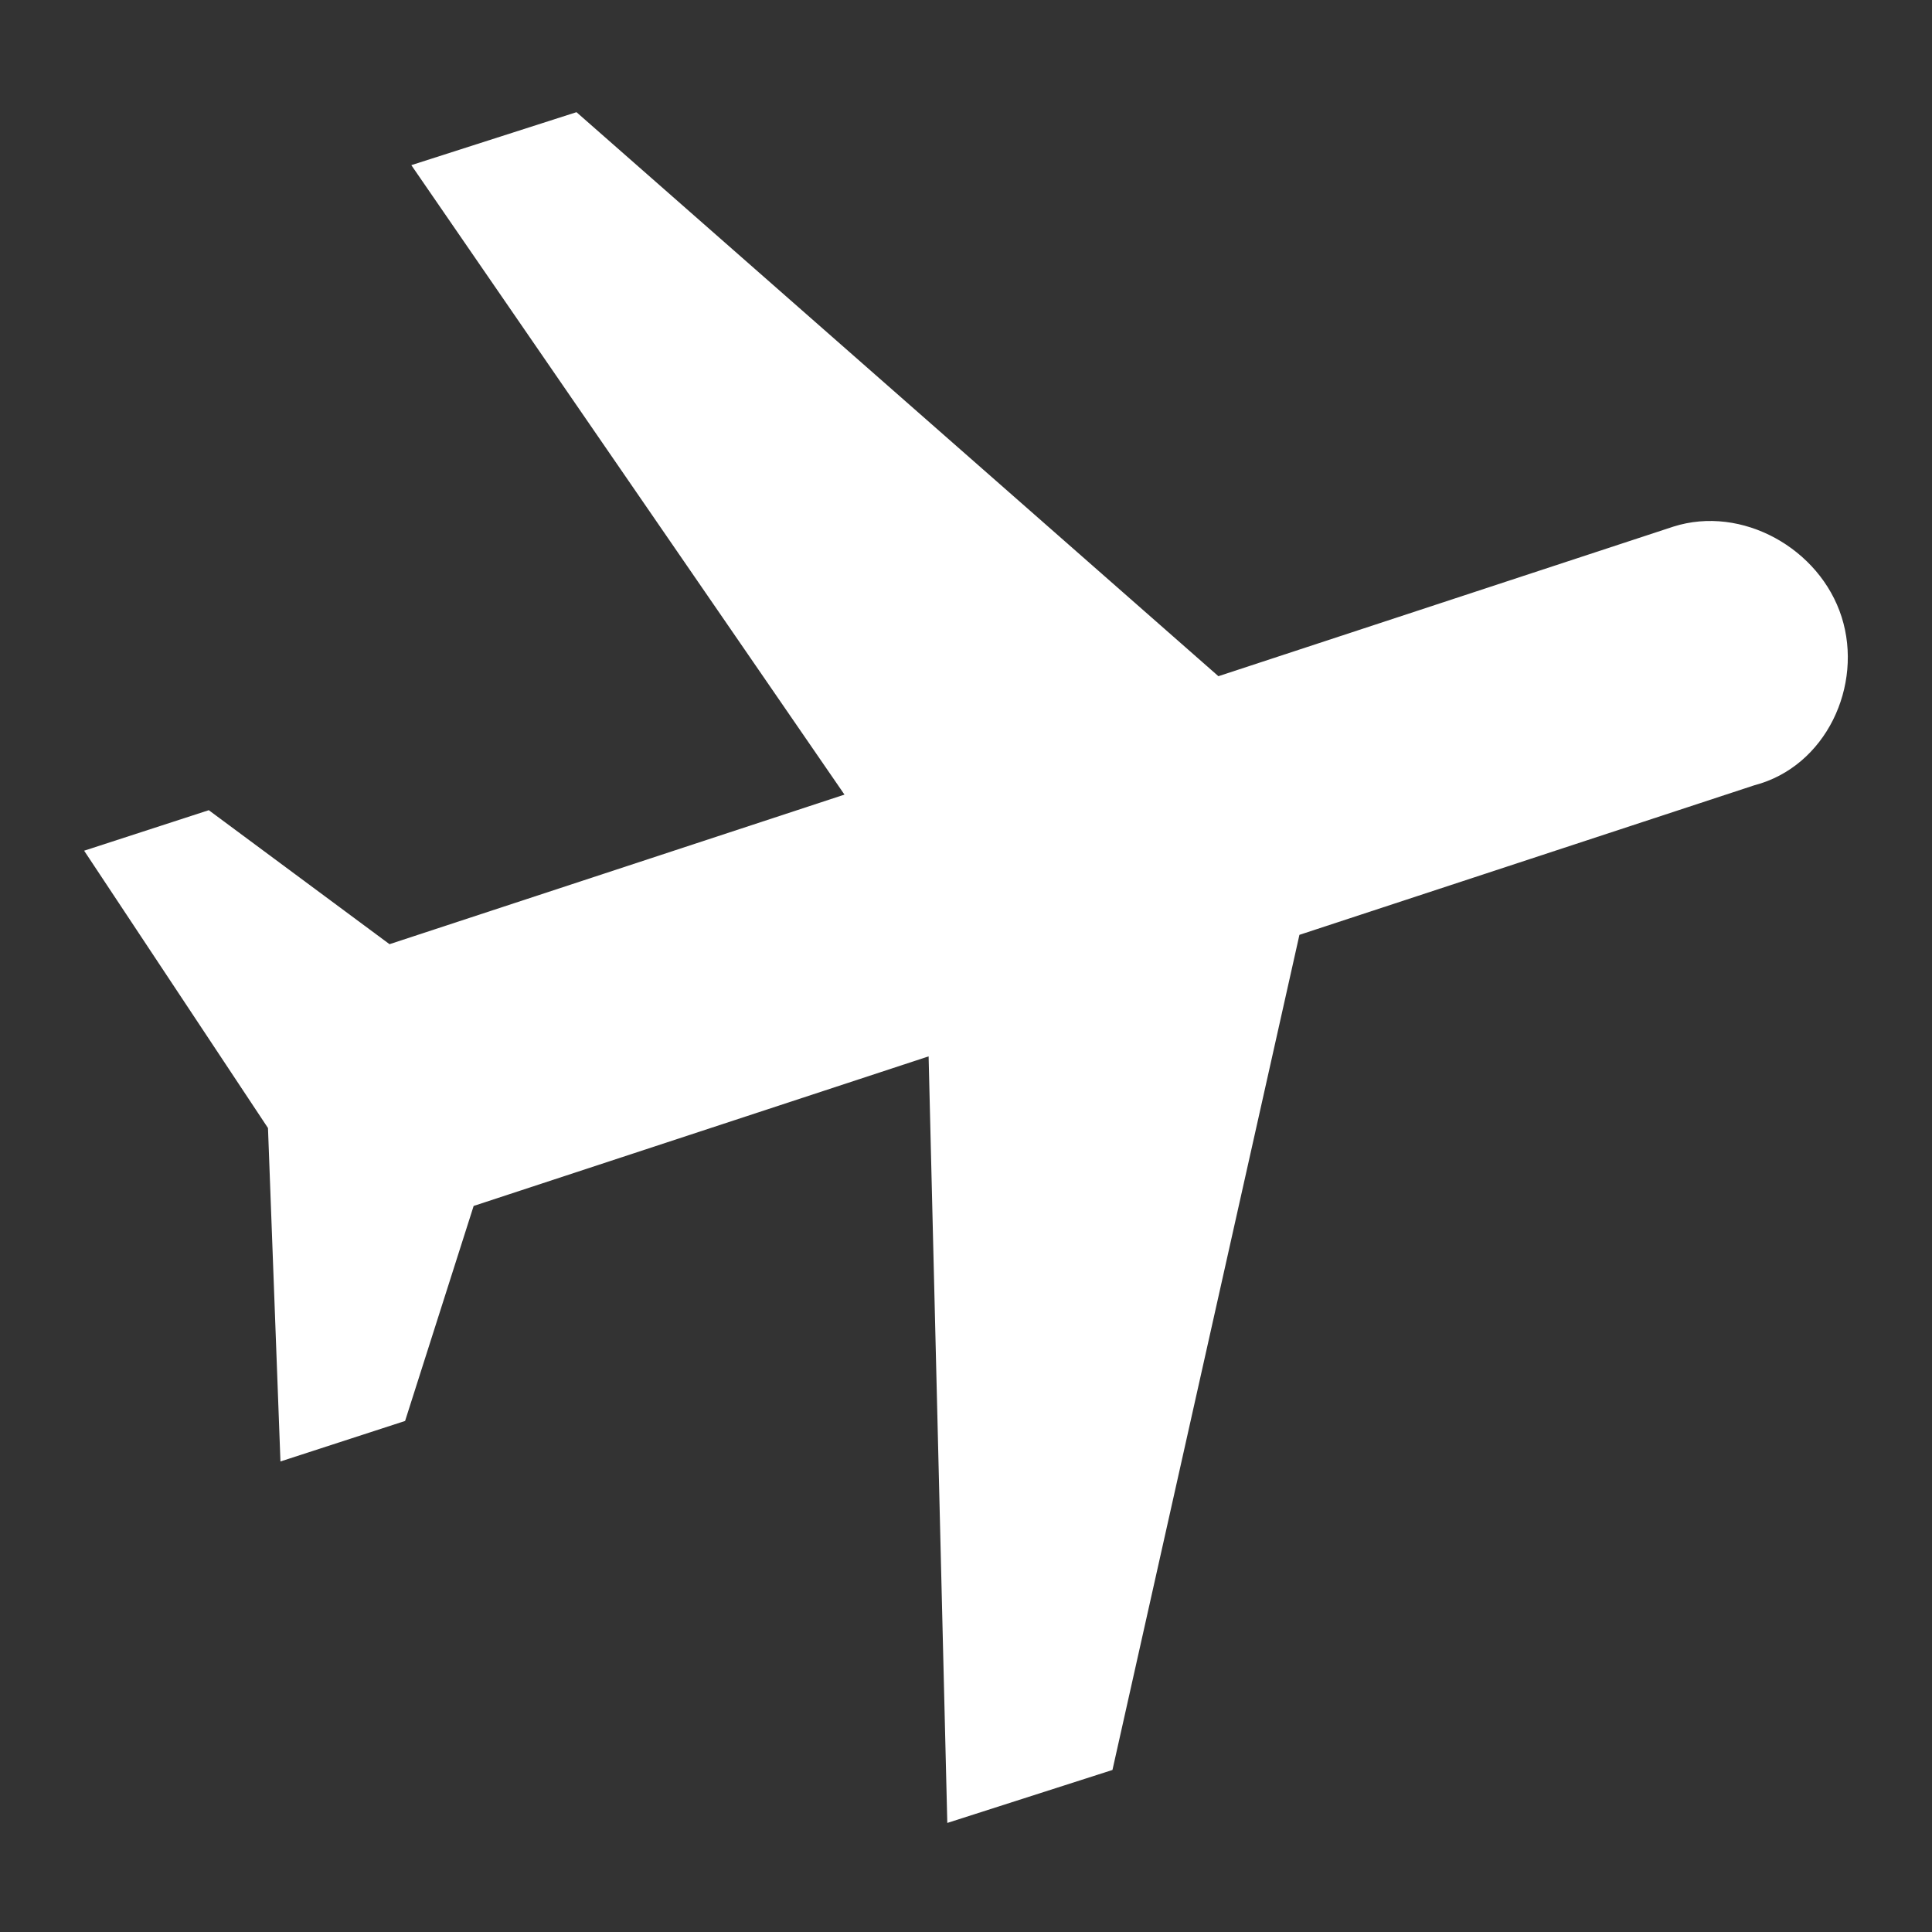 <?xml version="1.0" encoding="utf-8"?>
<!-- Generator: Adobe Illustrator 21.0.2, SVG Export Plug-In . SVG Version: 6.00 Build 0)  -->
<svg version="1.1" id="Layer_1" xmlns="http://www.w3.org/2000/svg" xmlns:xlink="http://www.w3.org/1999/xlink" x="0px" y="0px"
	 viewBox="0 0 62 62" style="enable-background:new 0 0 62 62;" xml:space="preserve">
<rect x="0" y="0" width="62" height="62" fill="#333333" stroke="none"/>
<style type="text/css">
	.st0{fill:#FFFFFF;}
</style>
<title>icon-plane-large</title>
<desc>Created with Sketch.</desc>
<g id="Symbols">
	<g id="icon-plane-large">
		<g id="Plane" transform="translate(28, 27) rotate(270) translate(-28, -27) ">
			<path id="Shape" class="st0" d="M35.2,58.1c2.2-0.7,3.6-3.2,2.9-5.4l-4.8-14.6l18.1-20.6l-1.7-5.3L29.5,26.1l-4.8-14.6l4.3-5.8
				l-1.3-4l-8.9,5.9L8.1,8l1.3,4l6.9,2.2l4.8,14.6l-24.6,0.6l1.7,5.3l26.8,6l4.8,14.6C30.4,57.6,33,58.8,35.2,58.1L35.2,58.1z"/>
		</g>
	</g>
</g>
</svg>
